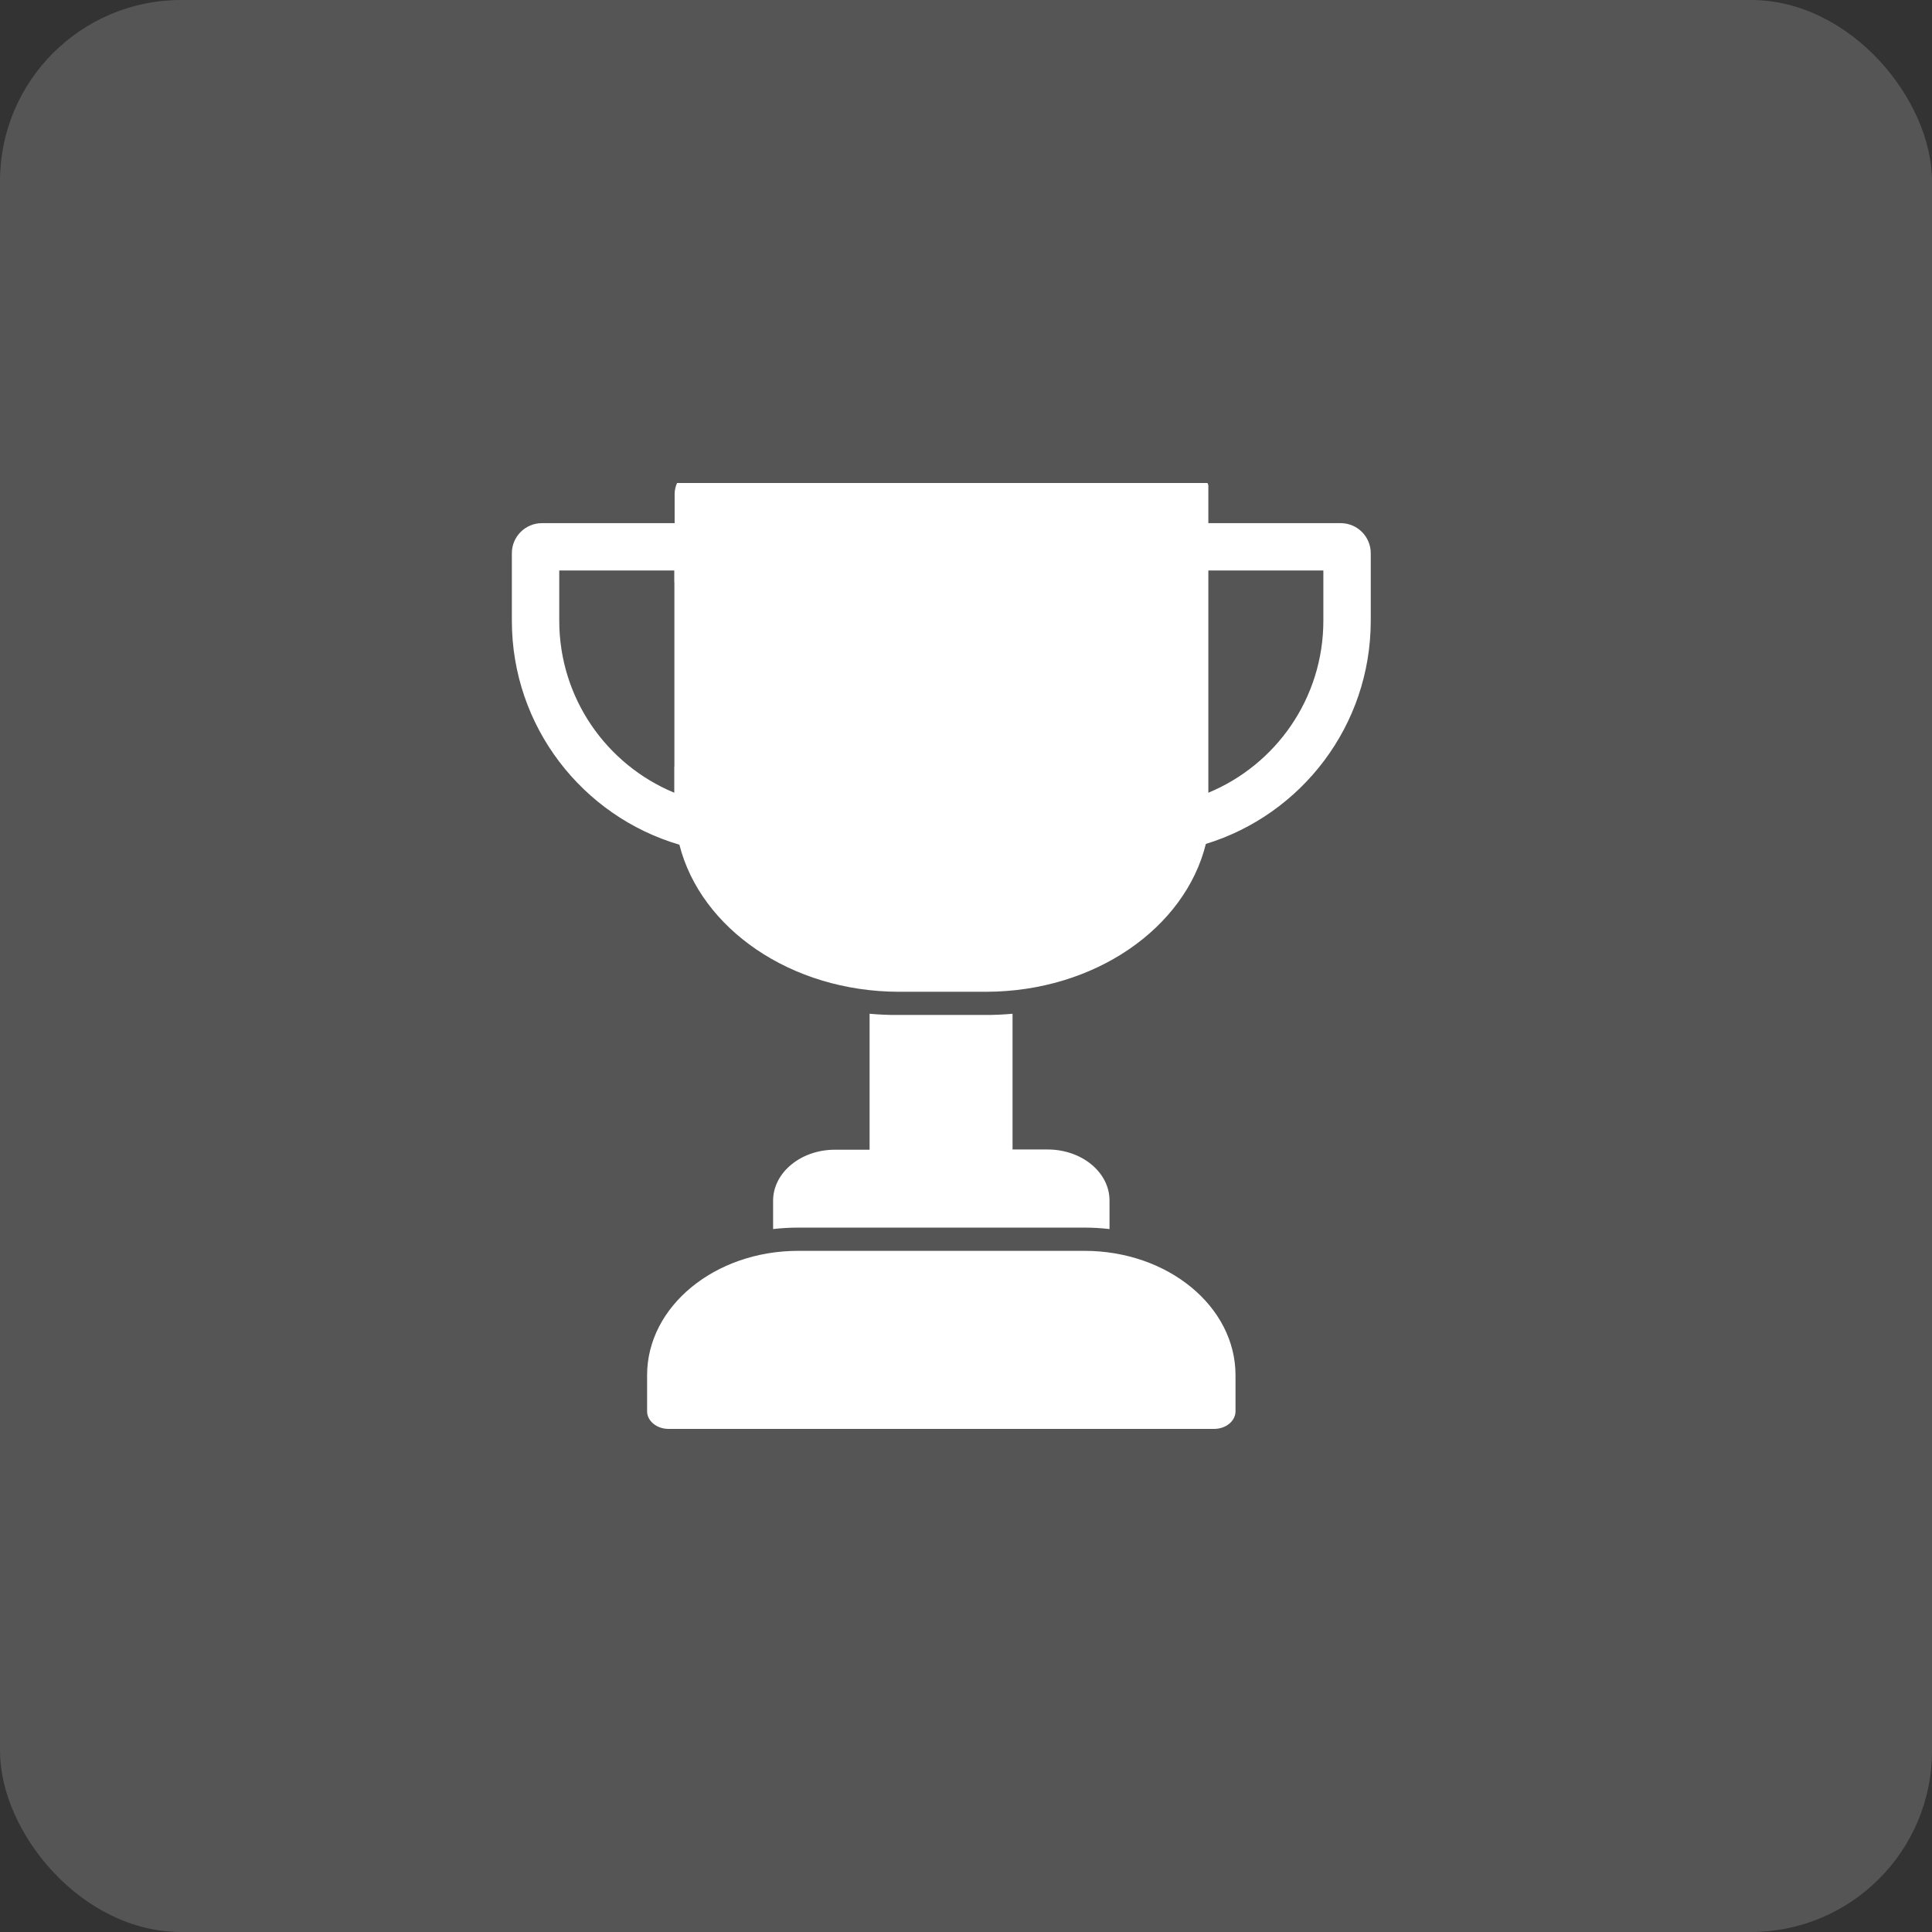 <svg width="32" height="32" viewBox="0 0 32 32" fill="none" xmlns="http://www.w3.org/2000/svg">
<rect x="0" y="0" width="32" height="32" fill="#333333" stroke="none"/>
<rect width="32" height="32" rx="3" fill="white" fill-opacity="0.17"/>
<g clip-path="url(#clip0_3077_2937)">
<path fill-rule="evenodd" clip-rule="evenodd" d="M19.857 7.818C19.931 7.879 19.985 7.954 20.014 8.036V8.665H22.206C22.481 8.665 22.704 8.888 22.704 9.163V10.28C22.704 12.02 21.555 13.493 19.973 13.978C19.627 15.374 18.129 16.424 16.333 16.427H14.89C13.099 16.424 11.605 15.38 11.253 13.991C9.649 13.52 8.478 12.036 8.478 10.28V9.163C8.478 8.888 8.701 8.665 8.976 8.665H11.174V8.182C11.174 8.045 11.24 7.914 11.358 7.818C11.475 7.721 11.634 7.667 11.8 7.667H19.415C19.58 7.667 19.739 7.721 19.857 7.818ZM20.014 13.13C21.133 12.667 21.919 11.565 21.919 10.28V9.449H20.014V13.13ZM11.168 9.648V9.449H9.263V10.28C9.263 11.565 10.049 12.667 11.168 13.13V12.695L11.17 12.696V9.647L11.168 9.648ZM17.351 19.039H16.771V16.791C16.617 16.805 16.463 16.812 16.308 16.811H14.866C14.711 16.812 14.556 16.805 14.403 16.791V19.043H13.827C13.556 19.043 13.297 19.132 13.106 19.29C12.914 19.447 12.806 19.661 12.805 19.884V20.357C12.944 20.341 13.083 20.333 13.222 20.333H17.96C18.099 20.333 18.239 20.341 18.377 20.357V19.884C18.377 19.417 17.918 19.039 17.351 19.039ZM17.962 20.718H13.22C11.839 20.718 10.718 21.64 10.718 22.778V23.375C10.718 23.536 10.877 23.667 11.073 23.667H20.11C20.304 23.667 20.462 23.538 20.464 23.378V22.778C20.464 21.64 19.344 20.718 17.962 20.718Z" fill="white"/>
</g>
<defs>
<clipPath id="clip0_3077_2937">
<rect width="16" height="16" fill="white" transform="translate(8 8)"/>
</clipPath>
</defs>
</svg>


